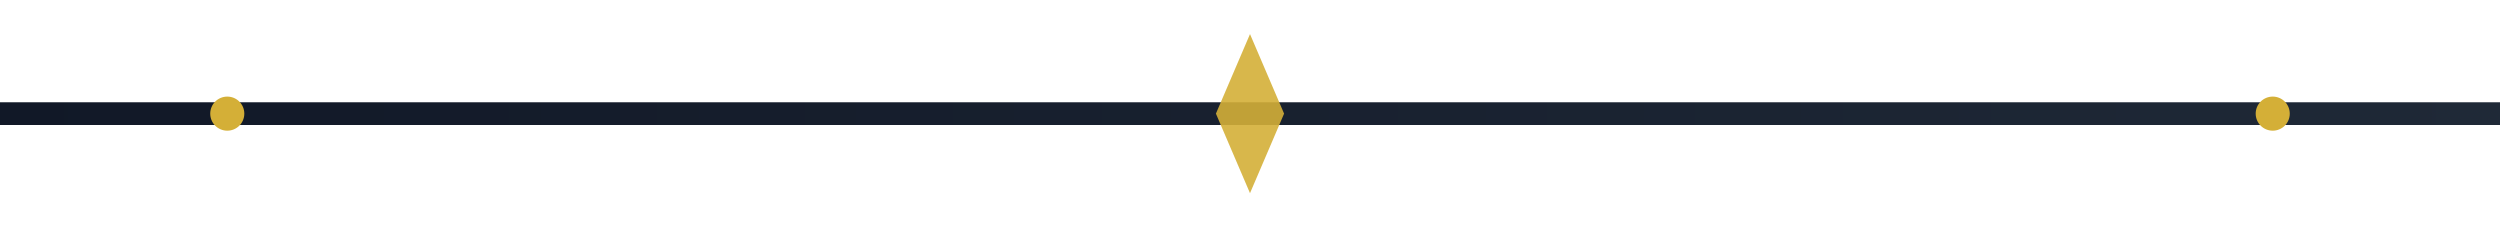 <svg width="220" height="20" viewBox="0 0 220 20" fill="none" xmlns="http://www.w3.org/2000/svg" role="img" aria-label="gothic sparkle divider">
<defs>
  <linearGradient id="lg" x1="0" y1="0" x2="1" y2="0">
    <stop offset="0%" stop-color="#111827"/>
    <stop offset="100%" stop-color="#1f2937"/>
  </linearGradient>
</defs>
<rect x="0" y="9" width="220" height="2" fill="url(#lg)"/>
<g fill="#d4af37">
  <circle cx="20" cy="10" r="1.5"/>
  <circle cx="200" cy="10" r="1.5"/>
</g>
<g fill="#d4af37" opacity="0.9">
  <path d="M110 3 L113 10 L110 17 L107 10 Z"/>
</g>
</svg>
